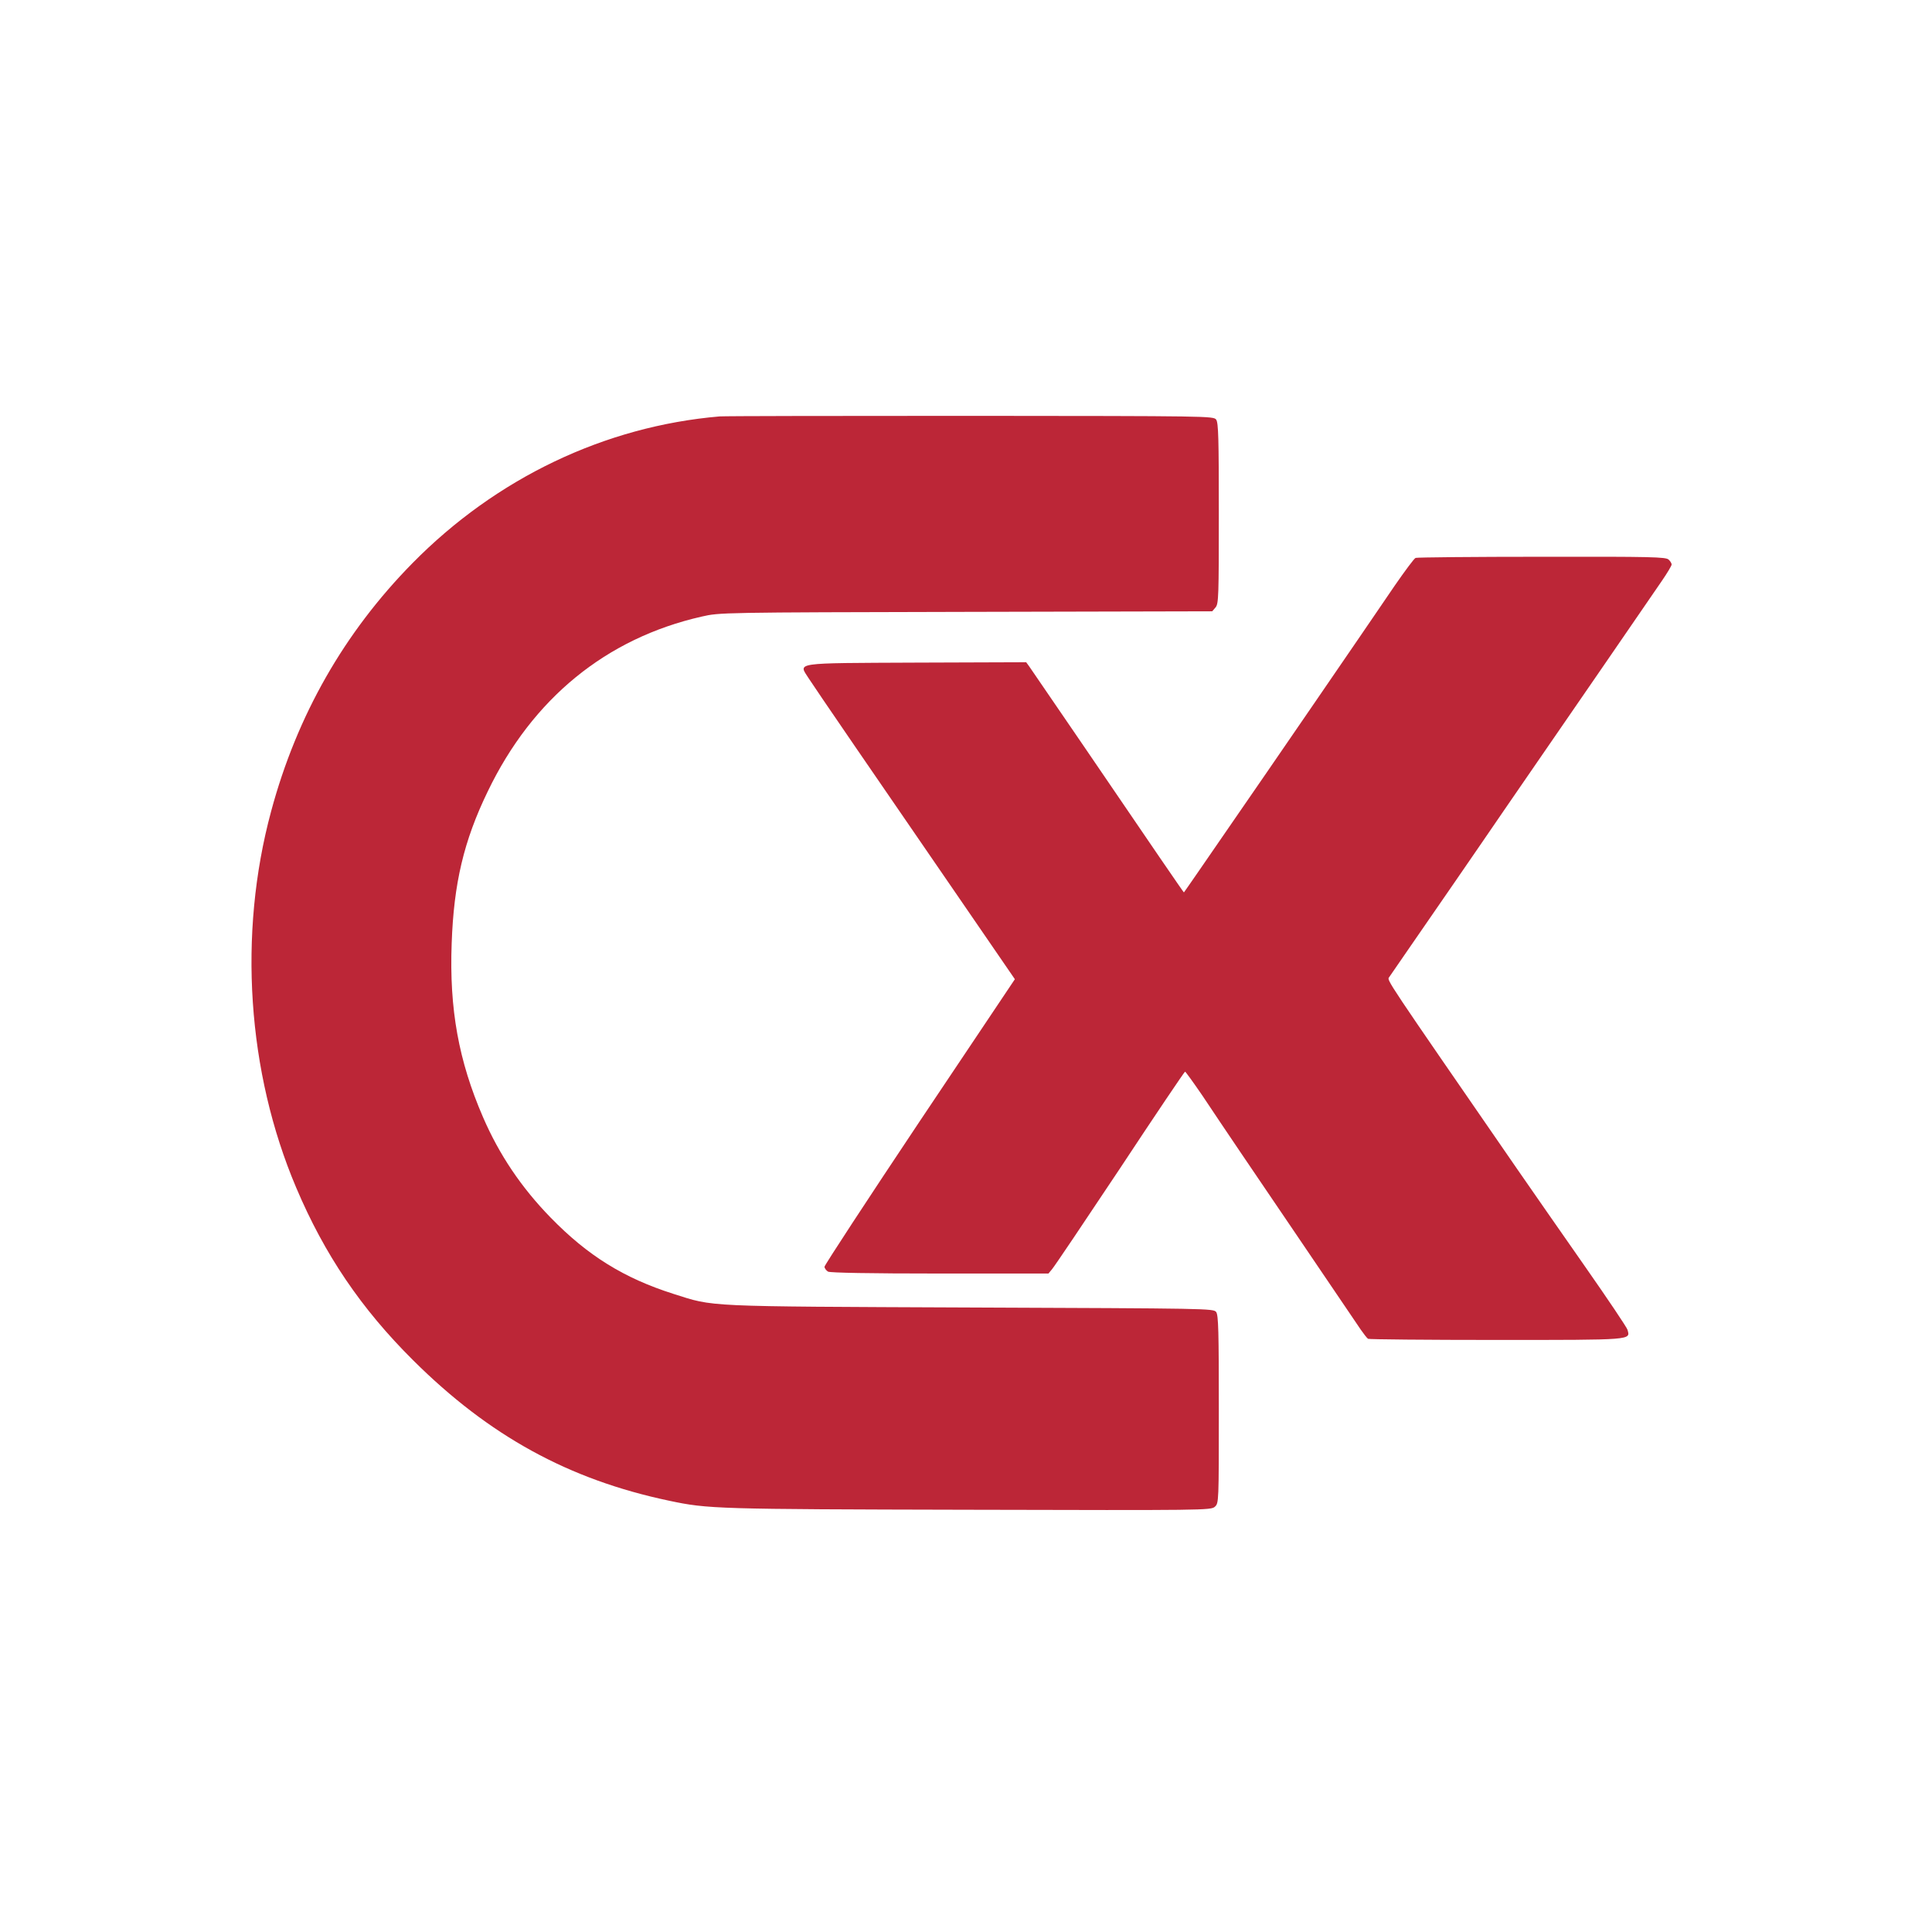 <?xml version="1.0" standalone="no"?>
<!DOCTYPE svg PUBLIC "-//W3C//DTD SVG 20010904//EN"
 "http://www.w3.org/TR/2001/REC-SVG-20010904/DTD/svg10.dtd">
<svg version="1.0" xmlns="http://www.w3.org/2000/svg"
 width="1024pt" height="1024pt" viewBox="0 0 1024 1024"
 preserveAspectRatio="xMidYMid meet">

<g transform="translate(0,1024) scale(0.1,-0.1)"
fill="#BC2637" stroke="none">
<path d="M3815 8033 c-610 -52 -1185 -327 -1629 -778 -361 -367 -612 -806
-749 -1315 -176 -651 -127 -1383 133 -1995 150 -354 344 -641 620 -915 402
-400 824 -632 1356 -744 207 -44 250 -45 1590 -48 1249 -3 1282 -3 1303 16 21
19 21 24 21 516 0 413 -2 499 -14 516 -14 19 -42 19 -1303 24 -1426 6 -1355 3
-1573 72 -264 84 -455 203 -651 404 -156 160 -273 334 -359 533 -129 298 -179
572 -166 921 11 317 64 543 191 805 237 493 628 812 1134 927 96 22 99 22
1401 25 l1305 3 18 21 c16 20 17 59 17 498 0 396 -2 480 -14 497 -14 19 -39
19 -1303 20 -708 0 -1306 -1 -1328 -3z"/>
<path d="M7503 7283 c-7 -2 -56 -68 -110 -146 -150 -221 -714 -1043 -843
-1229 -63 -92 -151 -219 -195 -283 -43 -63 -80 -115 -80 -115 -2 0 -163 235
-534 780 -148 217 -277 405 -286 418 l-16 22 -581 -2 c-662 -3 -626 2 -572
-83 32 -50 352 -517 806 -1177 l287 -418 -505 -754 c-277 -415 -504 -762 -504
-770 0 -8 9 -20 19 -26 13 -6 217 -10 594 -10 l574 0 19 23 c11 12 173 253
360 534 186 282 342 513 345 513 3 0 44 -57 92 -127 47 -71 140 -209 207 -308
206 -303 362 -534 632 -932 16 -23 33 -45 39 -49 5 -3 311 -6 680 -6 730 0
710 -1 695 54 -3 12 -106 165 -227 338 -121 173 -281 403 -355 510 -710 1029
-694 1004 -681 1021 7 10 53 77 104 151 50 73 161 234 247 358 85 124 204 296
263 383 59 86 136 198 170 247 108 156 607 882 661 961 29 42 52 81 52 87 0 6
-7 18 -16 26 -14 14 -88 16 -672 15 -361 0 -663 -3 -669 -6z"/>
</g>
</svg>

